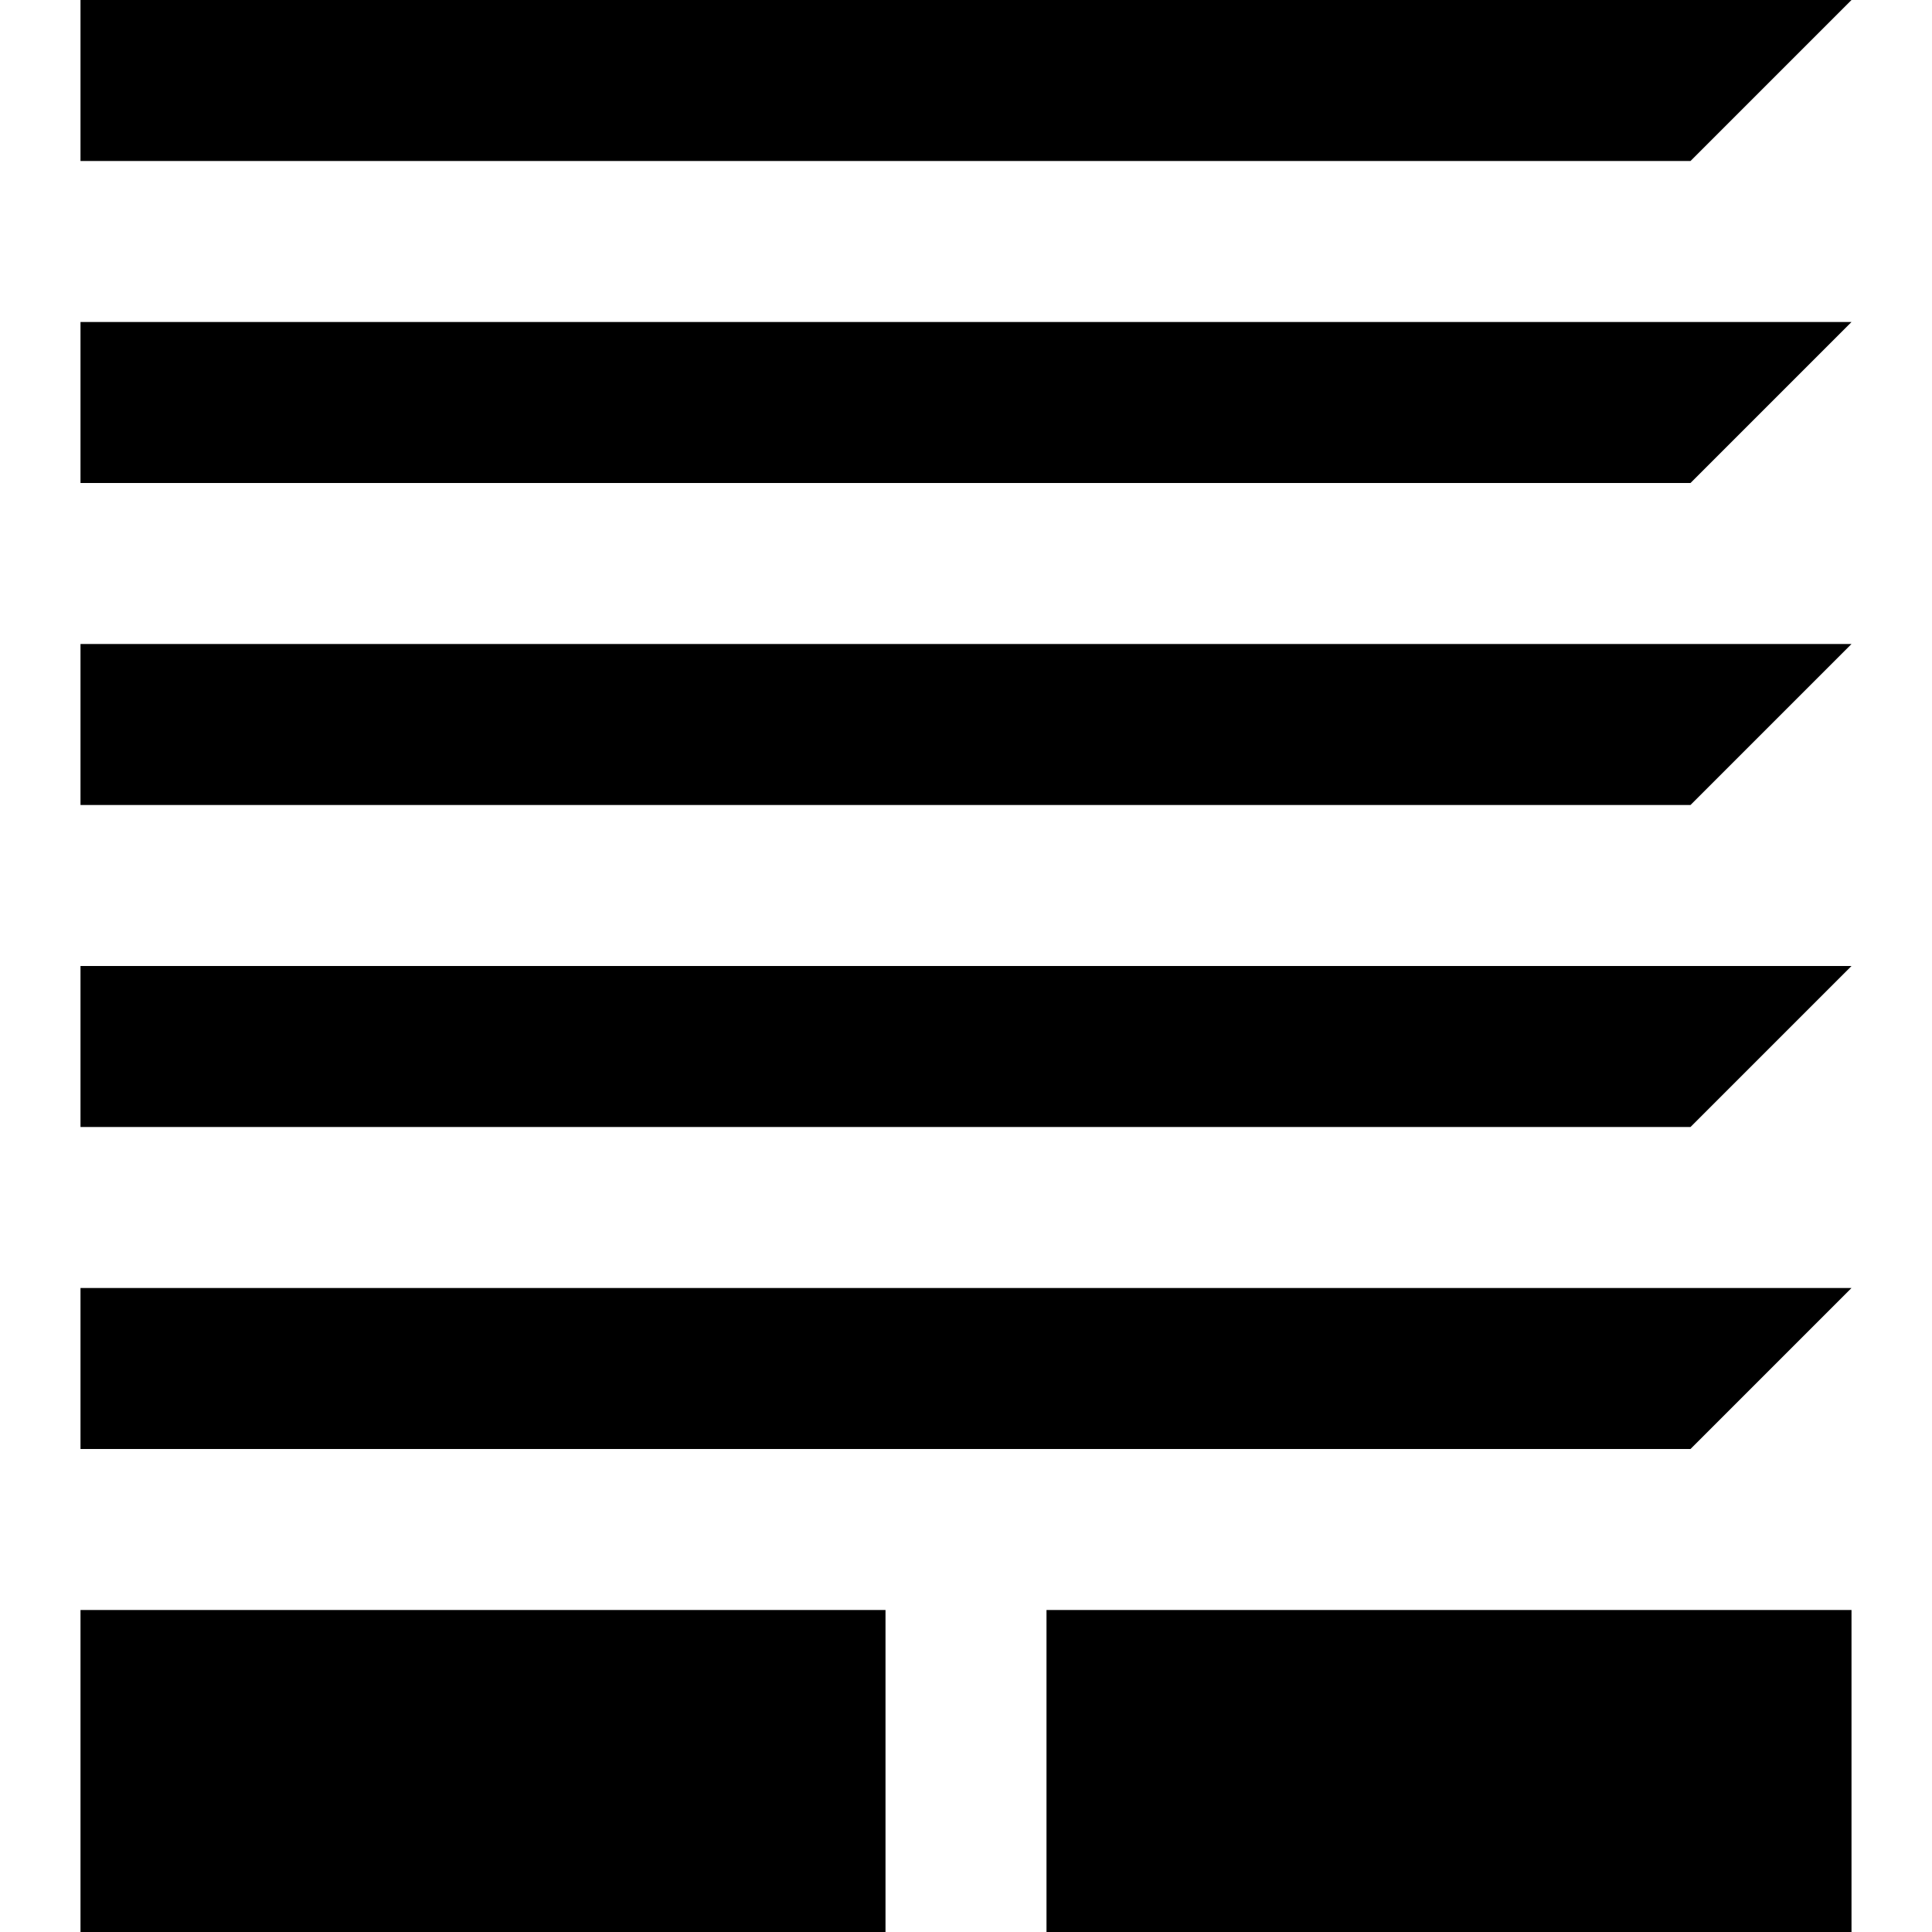 <?xml version="1.0" encoding="utf-8"?>
<!-- Generator: Adobe Illustrator 24.2.3, SVG Export Plug-In . SVG Version: 6.00 Build 0)  -->
<svg version="1.1" id="Layer_1" xmlns="http://www.w3.org/2000/svg" xmlns:xlink="http://www.w3.org/1999/xlink" x="0px" y="0px"
	 width="24px" height="24px" viewBox="0 0 24 24" enable-background="new 0 0 24 24" xml:space="preserve">
<path d="M1,18h20l2-2H1V18z M23,0H1v2h20L23,0z M1,24h10v-4H1V24z M13,24h10v-4H13V24z M1,6h20l2-2H1V6z M1,14h20l2-2H1V14z M1,10
	h20l2-2H1V10z"/>
</svg>
